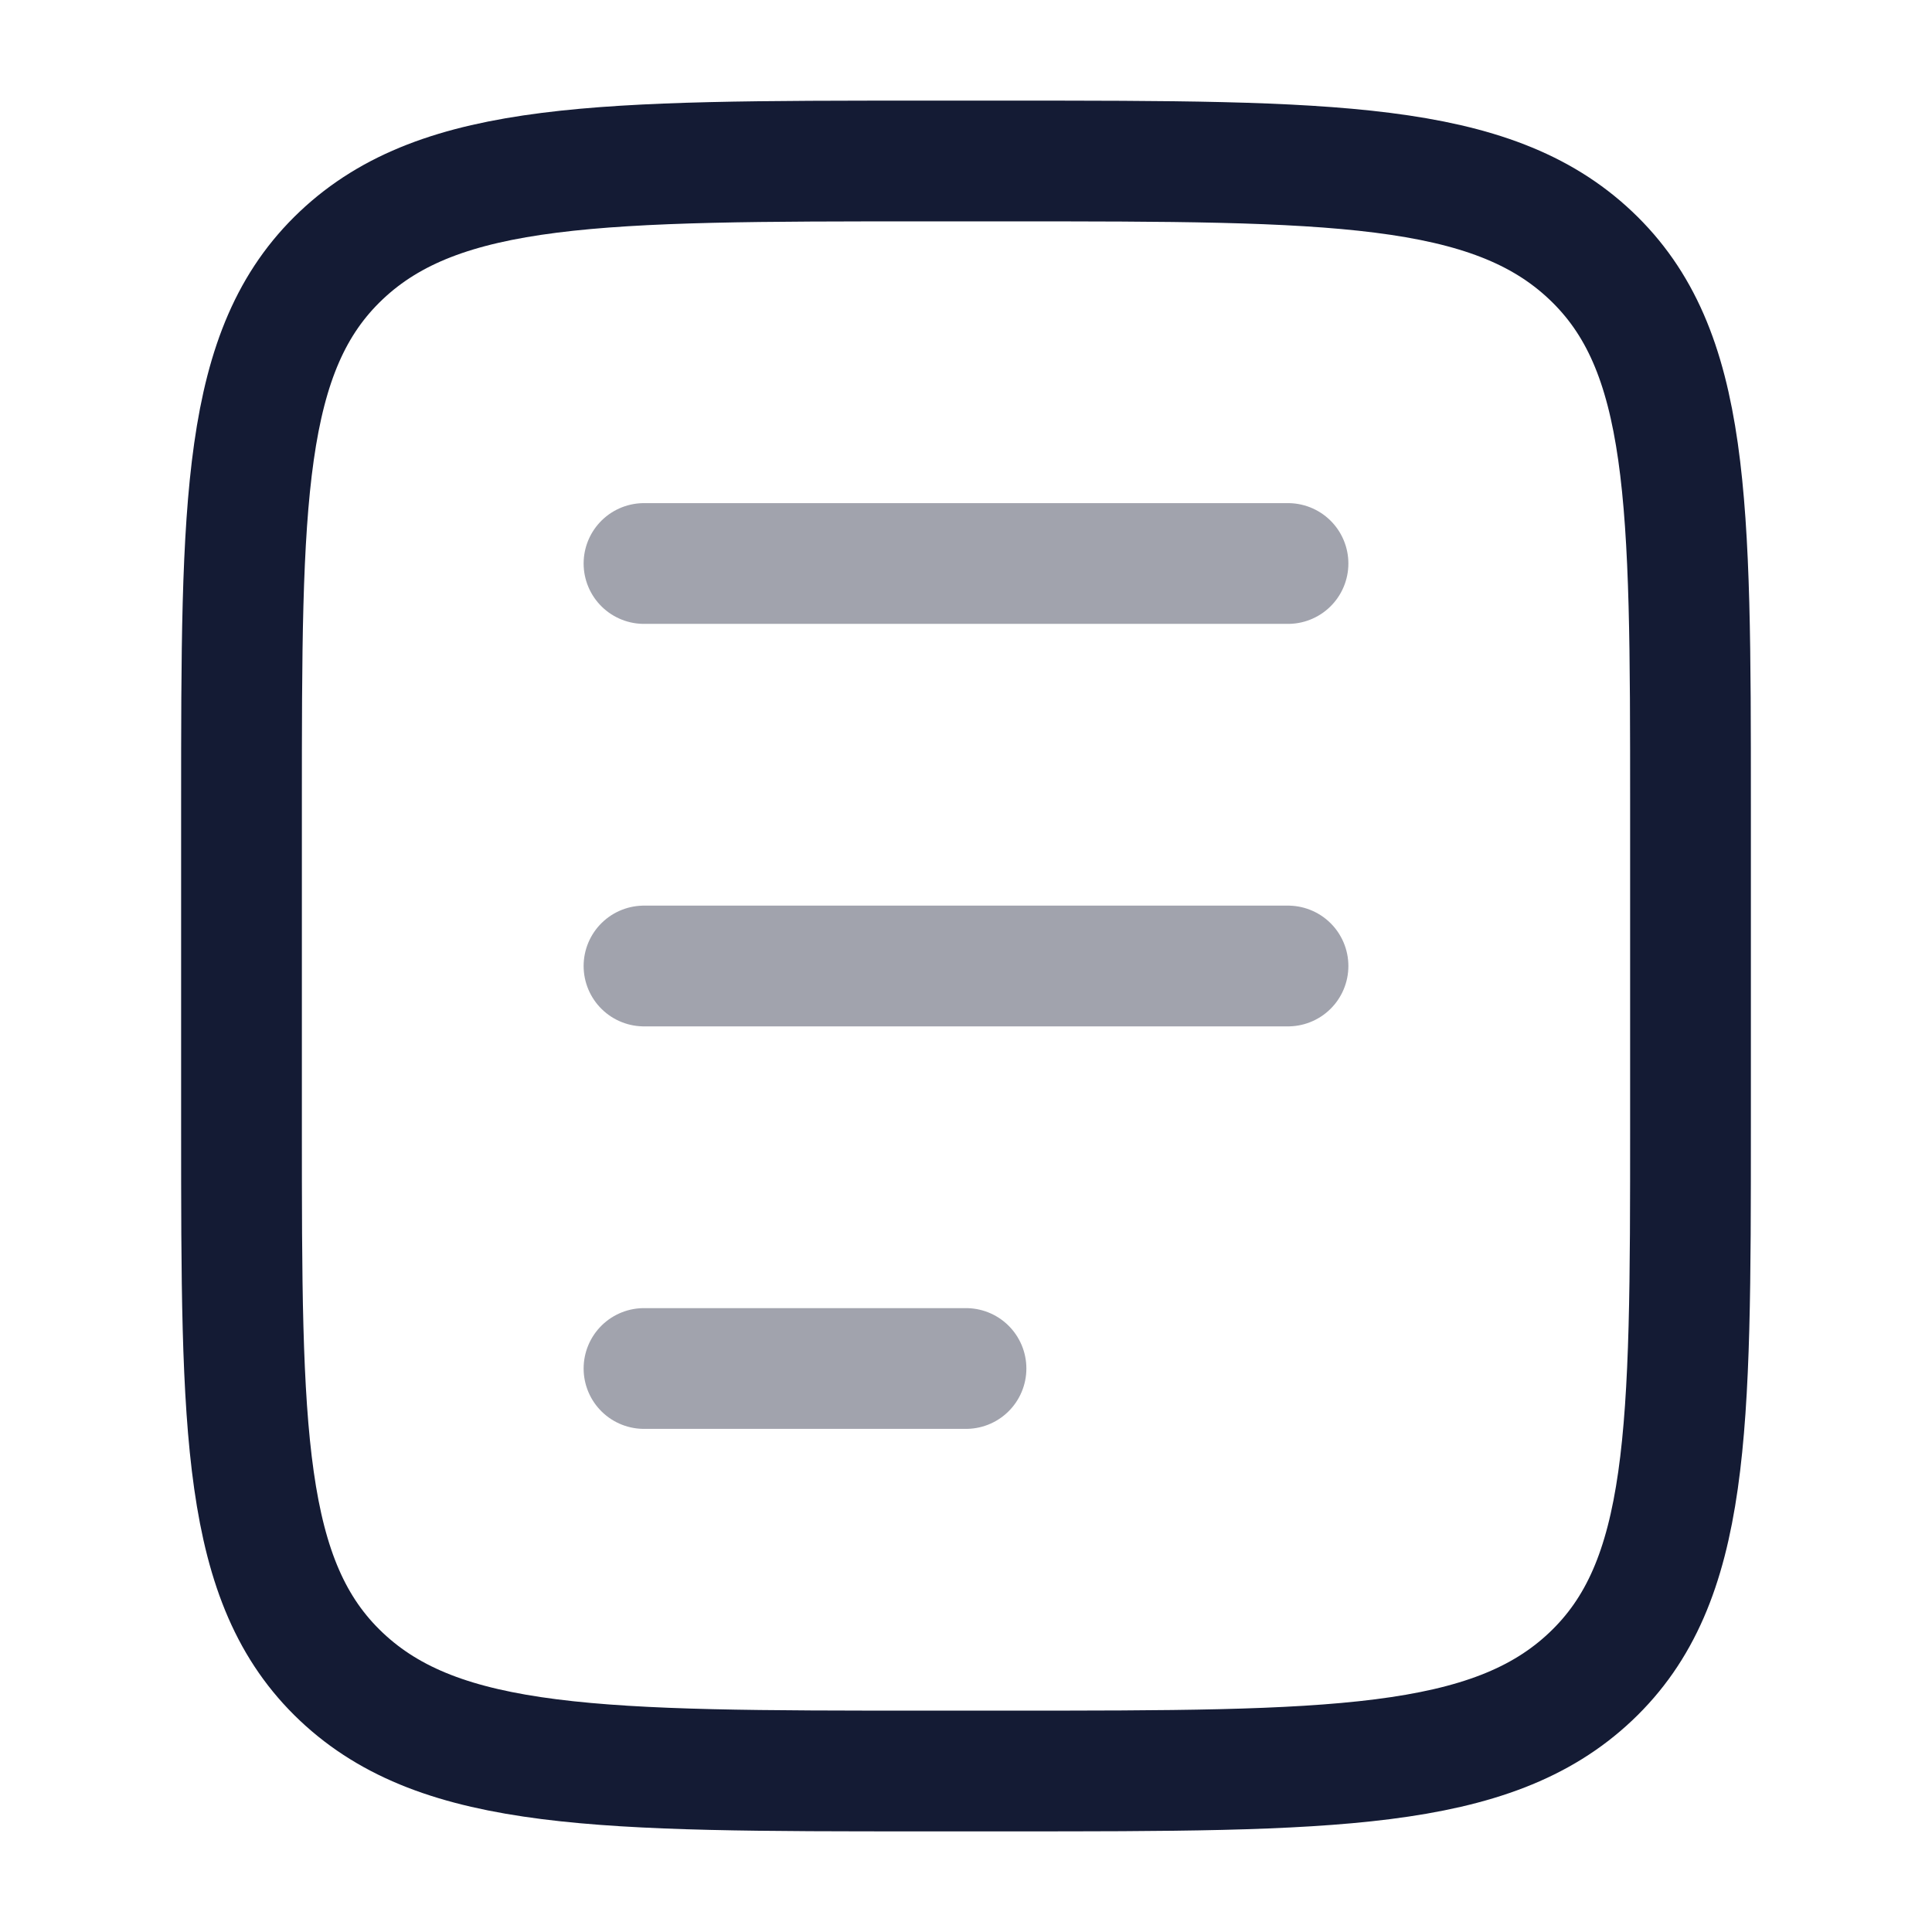 <svg width="24" height="24" viewBox="0 0 24 24" fill="none" xmlns="http://www.w3.org/2000/svg">
<path d="M12.529 2C16.523 2 18.519 2 19.759 3.172C21 4.343 21 6.229 21 10V14C21 17.771 21 19.657 19.759 20.828C18.519 22 16.523 22 12.529 22H11.471C7.478 22 5.481 22 4.24 20.828C3 19.657 3 17.771 3 14L3 10C3 6.229 3 4.343 4.24 3.172C5.481 2 7.478 2 11.471 2L12.529 2Z" stroke="#141B34" stroke-width="1.5" stroke-linecap="round"/>
<path opacity="0.4" d="M8 7H16" stroke="#141B34" stroke-width="1.5" stroke-linecap="round"/>
<path opacity="0.4" d="M8 12H16" stroke="#141B34" stroke-width="1.5" stroke-linecap="round"/>
<path opacity="0.4" d="M8 17H12" stroke="#141B34" stroke-width="1.5" stroke-linecap="round"/>
</svg>
